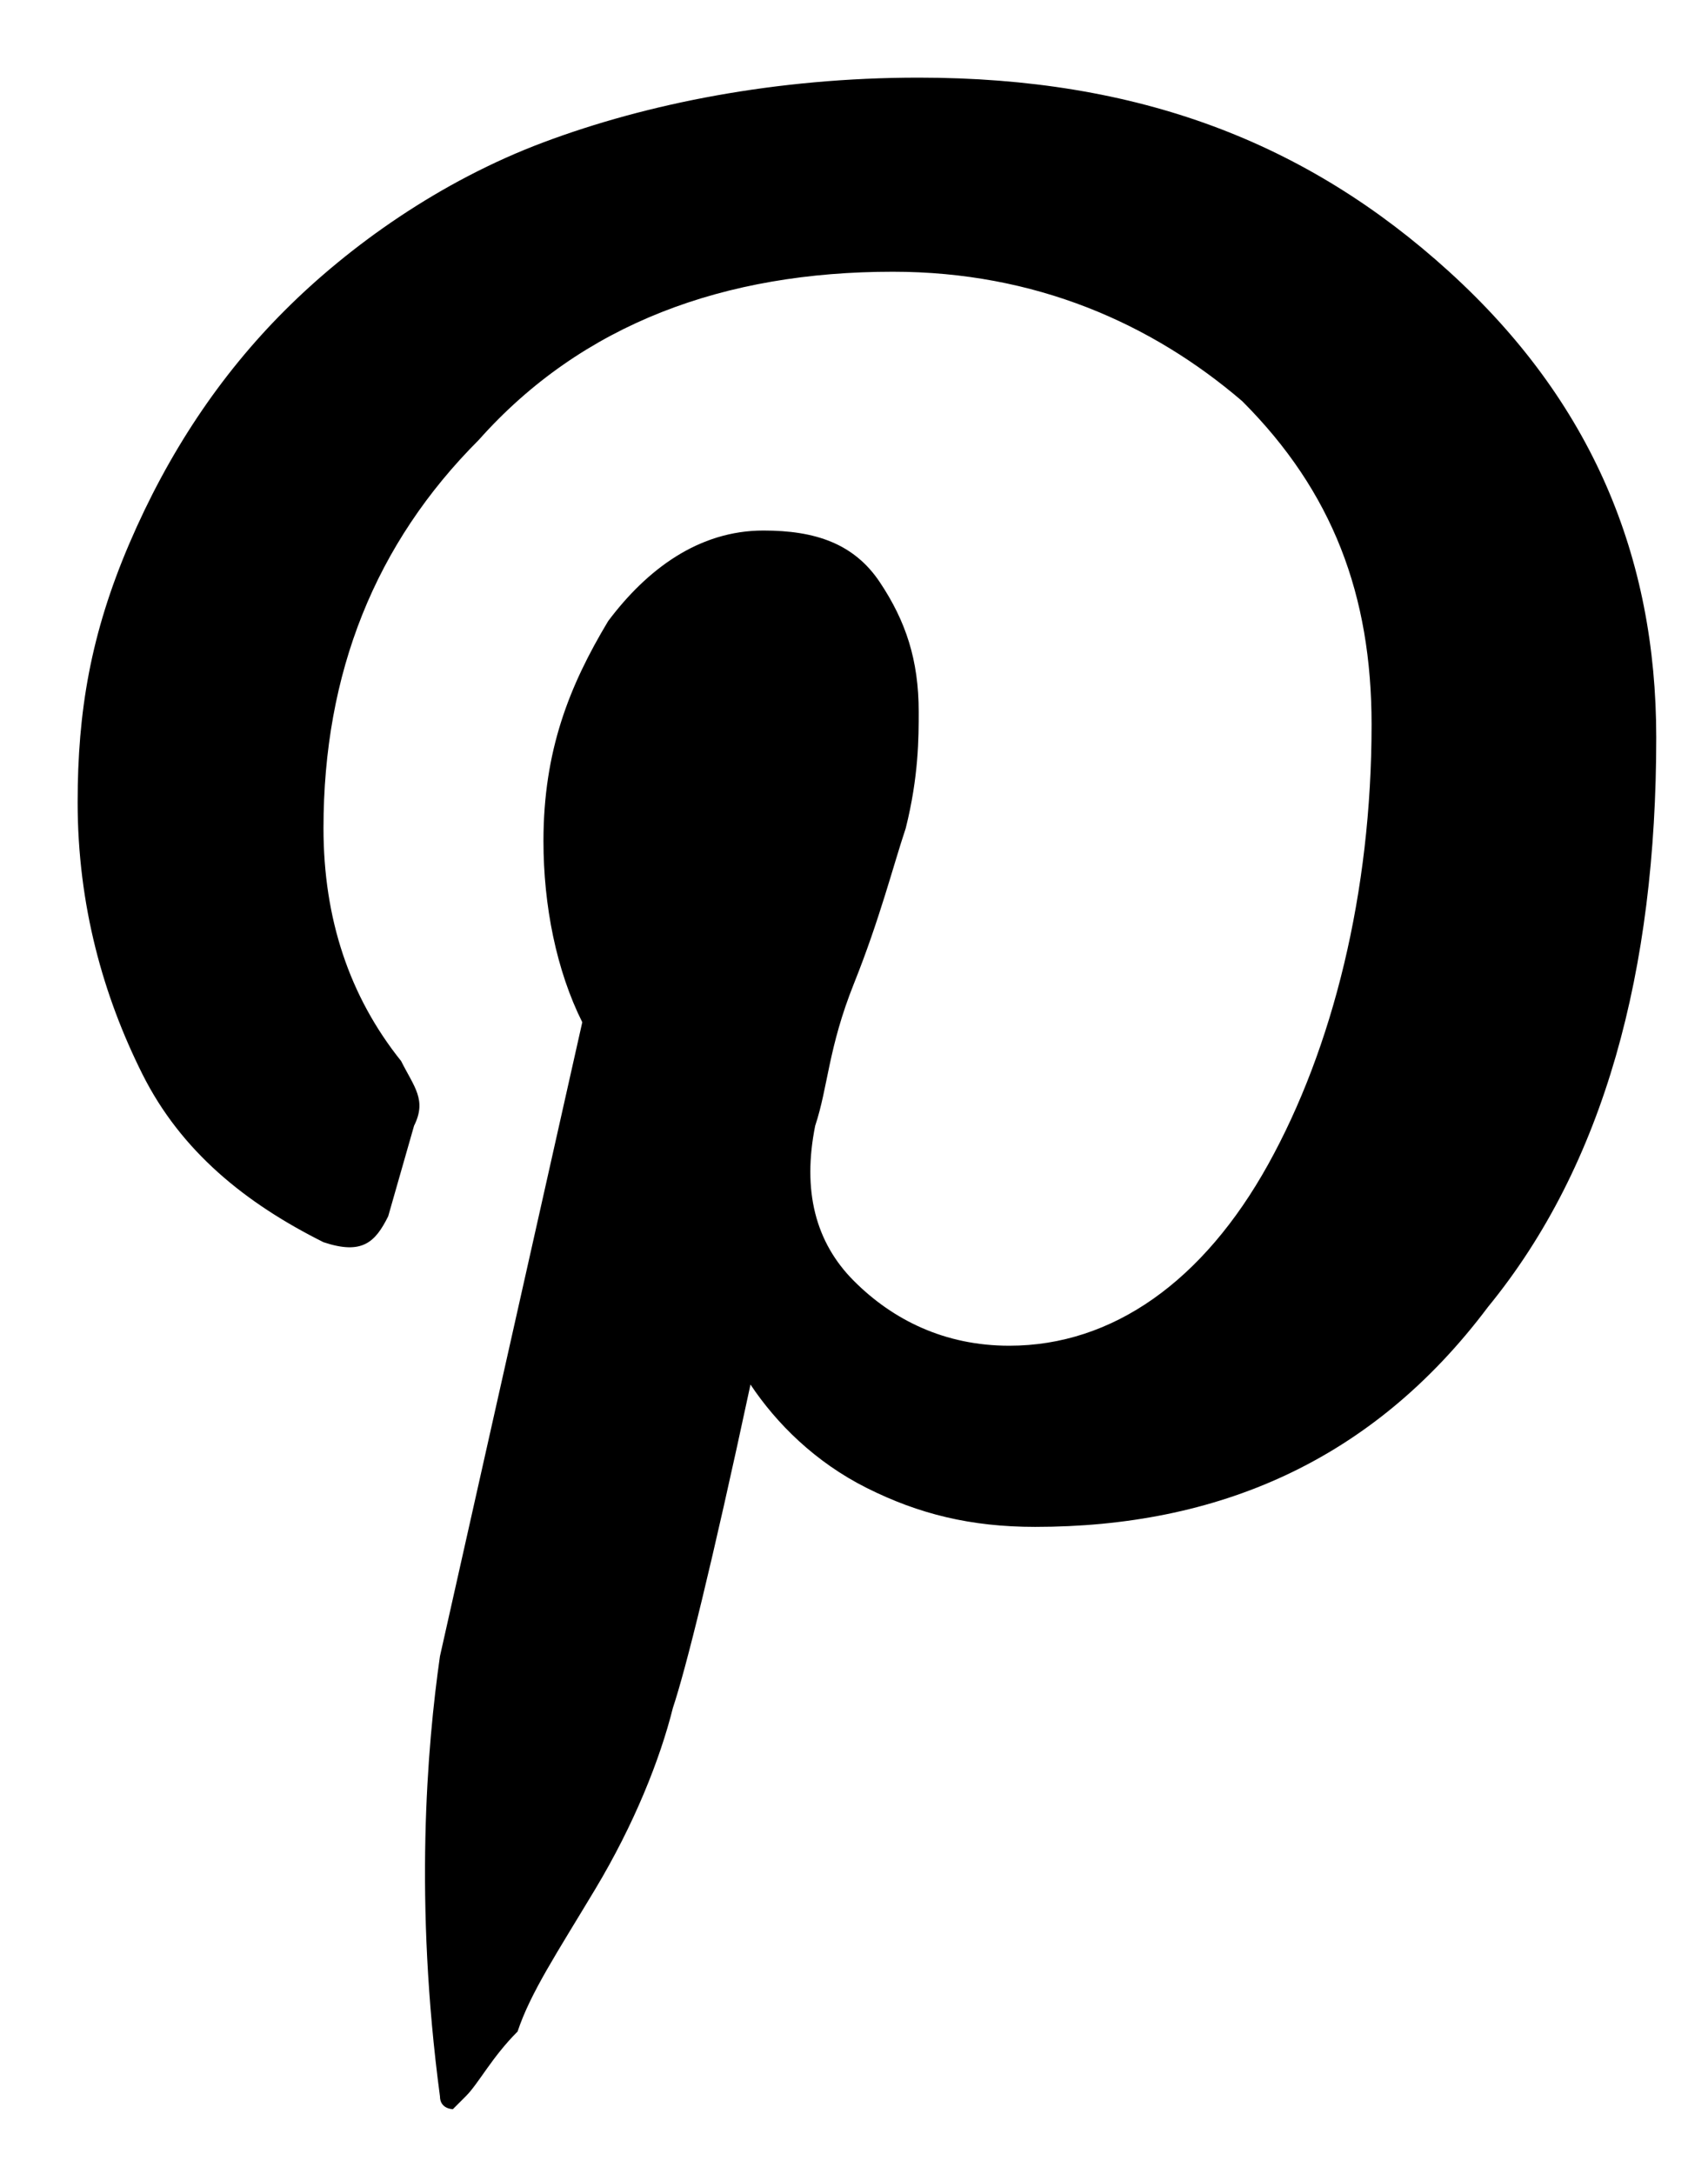 <svg version="1.1" id="Layer_1" xmlns="http://www.w3.org/2000/svg" xmlns:xlink="http://www.w3.org/1999/xlink" x="0px" y="0px" width="13.2px" height="16.8px" viewBox="-494.1 493.4 13.2 16.8" style="enable-background:new -494.1 493.4 13.2 16.8;" xml:space="preserve"><defs><filter id="dropshadow" width="2" height="2"><feGaussianBlur in="SourceAlpha" stdDeviation="1" /><feOffset dx="1" dy="1" result="offsetblur" /><feFlood flood-color="black" flood-opacity="0.3" /><feComposite in2="offsetblur" operator="in" /><feMerge><feMergeNode/><feMergeNode in="SourceGraphic" /></feMerge></filter></defs><path id="XMLID_16_" class="st0" d="M-487,494c1.7,0,3,0.5,4.1,1.5c1.1,1,1.6,2.2,1.6,3.6c0,1.8-0.4,3.3-1.3,4.4c-0.9,1.2-2.1,1.7-3.5,1.7c-0.5,0-0.9-0.1-1.3-0.3c-0.4-0.2-0.7-0.5-0.9-0.8c-0.3,1.4-0.5,2.2-0.6,2.5c-0.1,0.4-0.3,0.9-0.6,1.4c-0.3,0.5-0.5,0.8-0.6,1.1c-0.2,0.2-0.3,0.4-0.4,0.5c0,0-0.1,0.1-0.1,0.1c0,0-0.1,0-0.1-0.1c-0.2-1.5-0.1-2.7,0-3.4l1.1-4.9c-0.2-0.4-0.3-0.9-0.3-1.4c0-0.7,0.2-1.2,0.5-1.7c0.3-0.4,0.7-0.7,1.2-0.7c0.4,0,0.7,0.1,0.9,0.4c0.2,0.3,0.3,0.6,0.3,1c0,0.2,0,0.5-0.1,0.9c-0.1,0.3-0.2,0.7-0.4,1.2s-0.2,0.8-0.3,1.1c-0.1,0.5,0,0.9,0.3,1.2c0.3,0.3,0.7,0.5,1.2,0.5c0.8,0,1.5-0.5,2-1.4c0.5-0.9,0.8-2.1,0.8-3.4c0-1-0.3-1.8-1-2.5c-0.7-0.6-1.6-1-2.7-1c-1.3,0-2.4,0.4-3.2,1.3c-0.8,0.8-1.2,1.8-1.2,3c0,0.7,0.2,1.3,0.6,1.8c0.1,0.2,0.2,0.3,0.1,0.5l-0.2,0.7c-0.1,0.2-0.2,0.3-0.5,0.2c-0.6-0.3-1.1-0.7-1.4-1.3c-0.3-0.6-0.5-1.3-0.5-2.1c0-0.7,0.1-1.3,0.4-2c0.3-0.7,0.7-1.3,1.2-1.8c0.5-0.5,1.2-1,2-1.3S-488.1,494-487,494z"/></svg>

